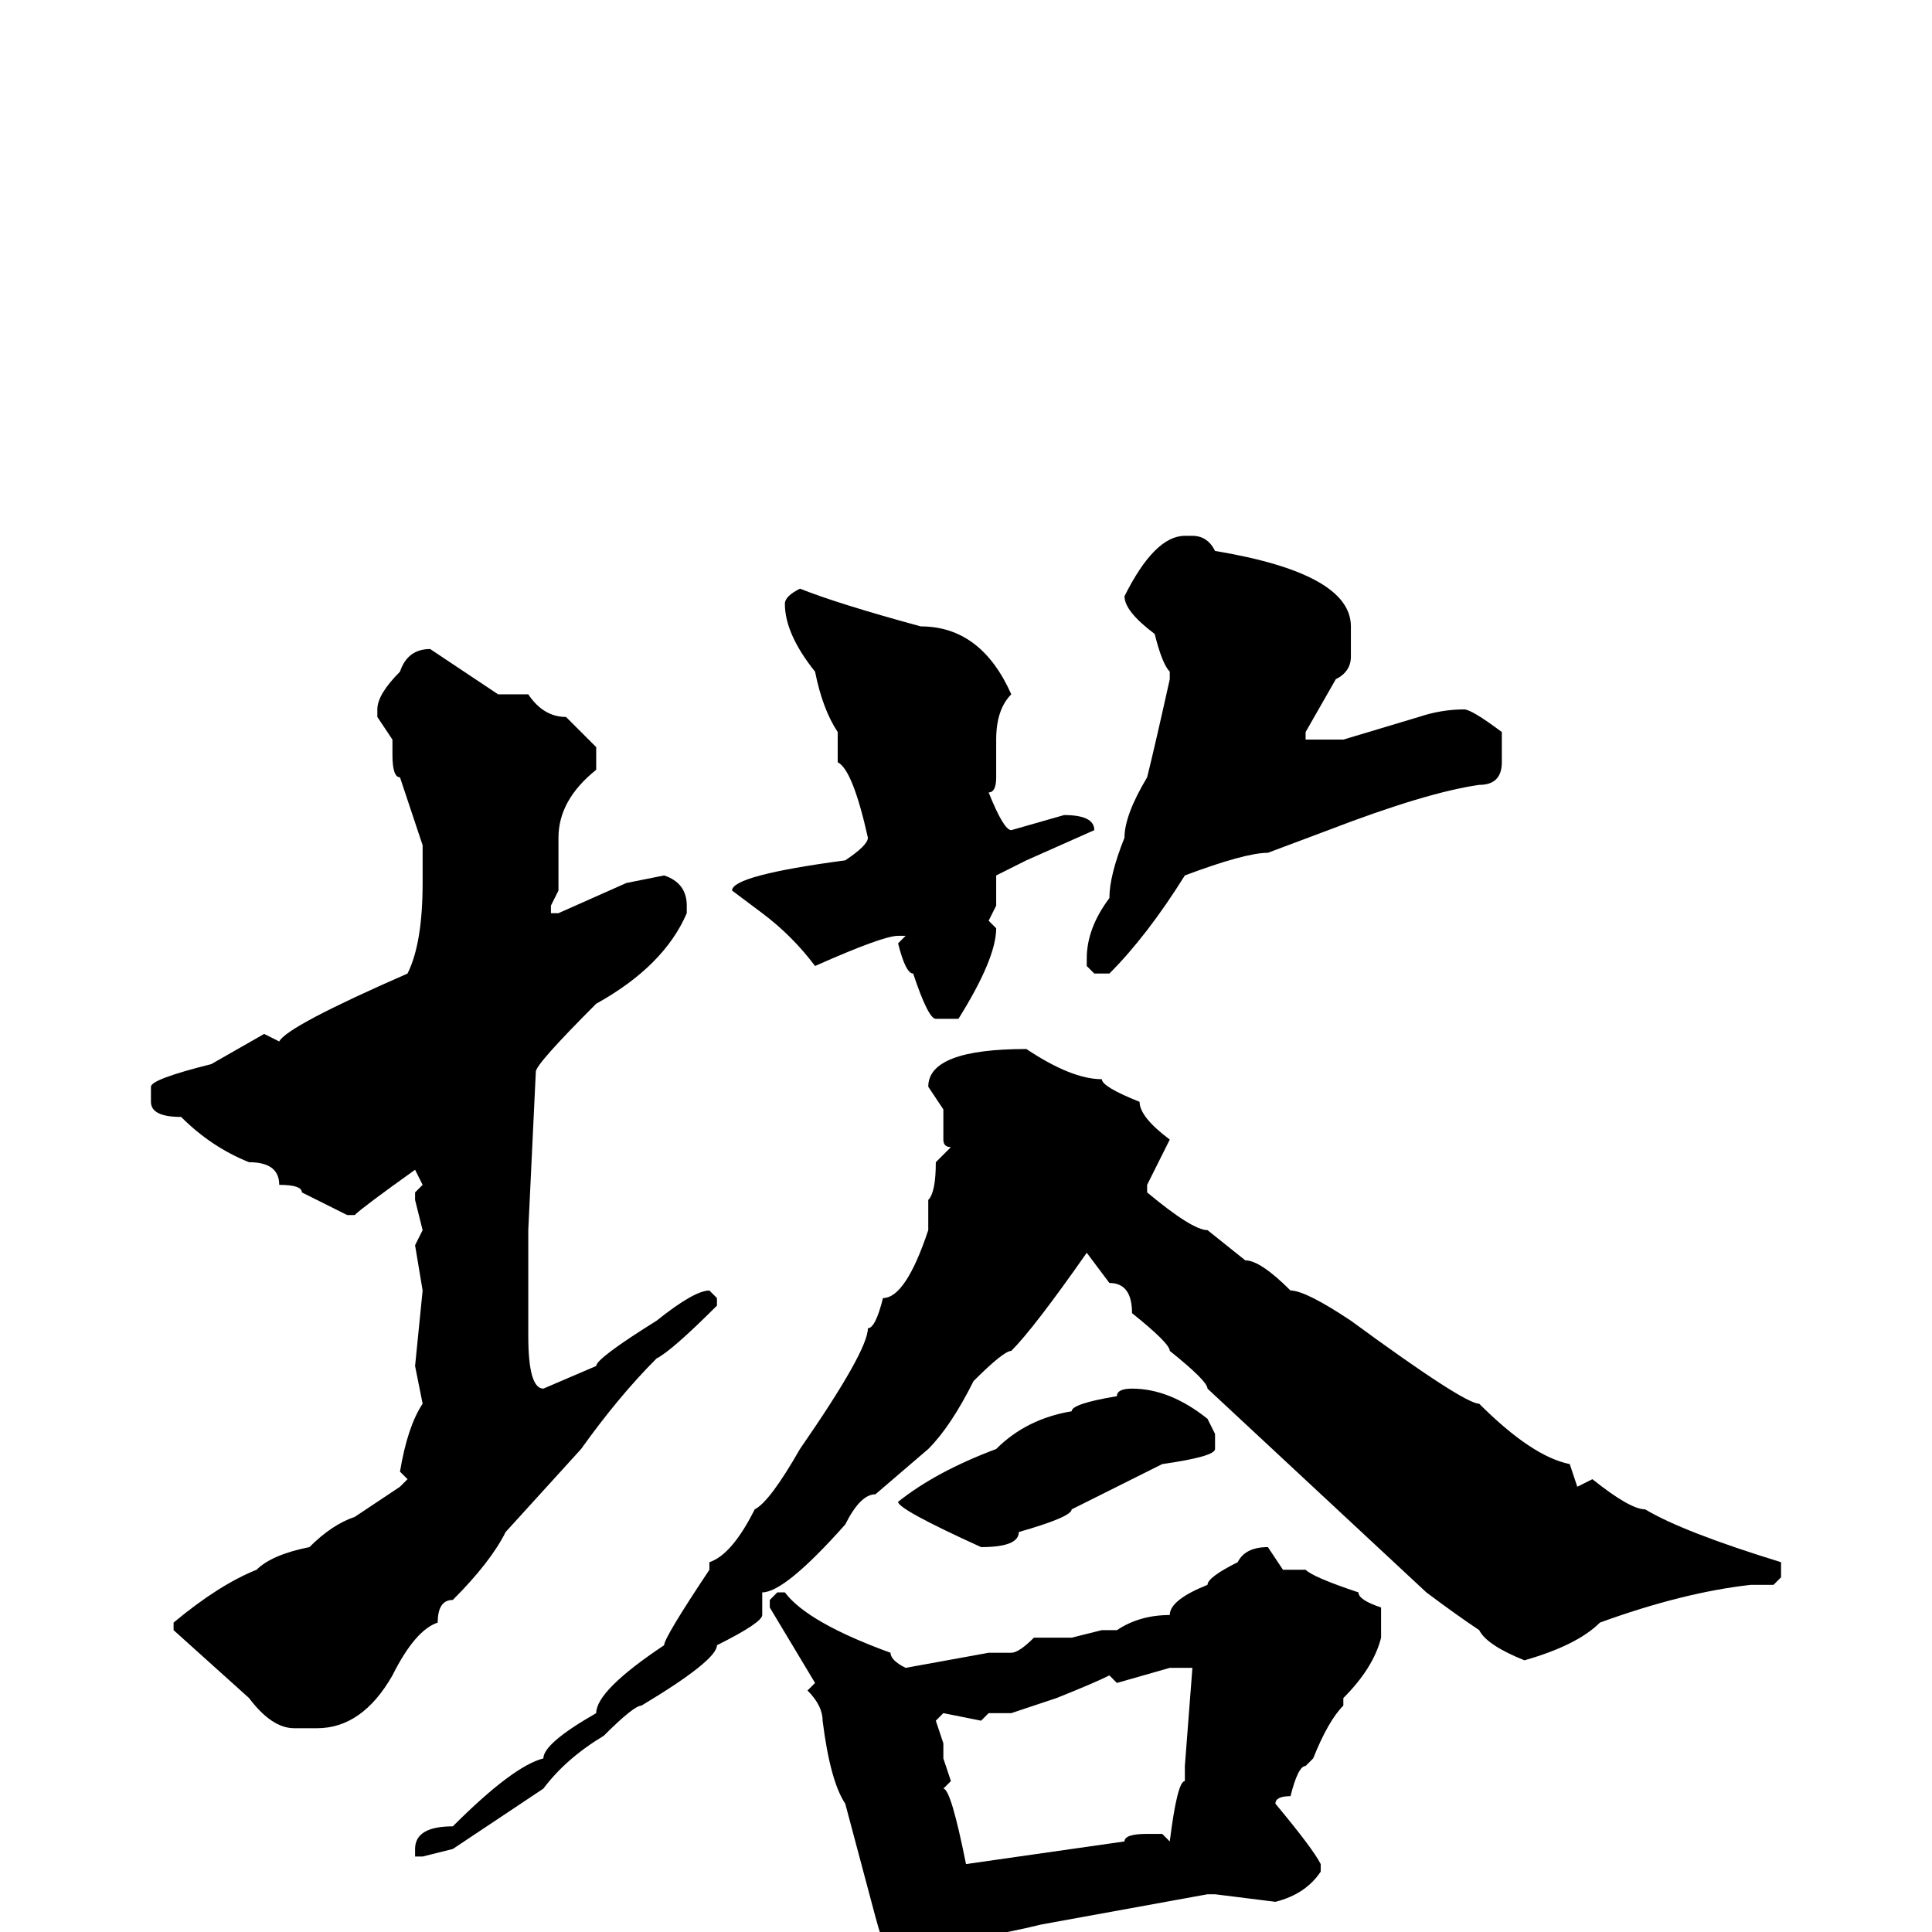 <svg xmlns="http://www.w3.org/2000/svg" viewBox="0 -256 256 256">
	<path fill="#000000" d="M157 -185H158Q160 -185 161 -183Q179 -180 179 -173V-169Q179 -167 177 -166L173 -159V-158H174H178L188 -161Q191 -162 194 -162Q195 -162 199 -159V-155Q199 -152 196 -152Q189 -151 176 -146L168 -143Q165 -143 157 -140Q152 -132 147 -127H145L144 -128V-129Q144 -133 147 -137Q147 -140 149 -145Q149 -148 152 -153Q153 -157 155 -166V-167Q154 -168 153 -172Q149 -175 149 -177Q153 -185 157 -185ZM106 -178Q111 -176 122 -173Q130 -173 134 -164Q132 -162 132 -158V-153Q132 -151 131 -151Q133 -146 134 -146L141 -148Q145 -148 145 -146L136 -142L132 -140V-136L131 -134L132 -133Q132 -129 127 -121H124Q123 -121 121 -127Q120 -127 119 -131L120 -132H119Q117 -132 108 -128Q105 -132 101 -135L97 -138Q97 -140 112 -142Q115 -144 115 -145Q113 -154 111 -155V-159Q109 -162 108 -167Q104 -172 104 -176Q104 -177 106 -178ZM57 -170L66 -164H70Q72 -161 75 -161L79 -157V-154Q74 -150 74 -145V-138L73 -136V-135H74L83 -139L88 -140Q91 -139 91 -136V-135Q88 -128 79 -123Q71 -115 71 -114L70 -93V-90V-85V-81V-79Q70 -72 72 -72L79 -75Q79 -76 87 -81Q92 -85 94 -85L95 -84V-83Q89 -77 87 -76Q82 -71 77 -64L67 -53Q65 -49 60 -44Q58 -44 58 -41Q55 -40 52 -34Q48 -27 42 -27H39Q36 -27 33 -31L23 -40V-41Q29 -46 34 -48Q36 -50 41 -51Q44 -54 47 -55L53 -59L54 -60L53 -61Q54 -67 56 -70L55 -75L56 -85L55 -91L56 -93L55 -97V-98L56 -99L55 -101Q48 -96 47 -95H46Q44 -96 40 -98Q40 -99 37 -99Q37 -102 33 -102Q28 -104 24 -108Q20 -108 20 -110V-112Q20 -113 28 -115L35 -119L37 -118Q38 -120 54 -127Q56 -131 56 -139V-143V-144L53 -153Q52 -153 52 -156V-158L50 -161V-162Q50 -164 53 -167Q54 -170 57 -170ZM136 -117Q142 -113 146 -113Q146 -112 151 -110Q151 -108 155 -105L152 -99V-98Q158 -93 160 -93L165 -89Q167 -89 171 -85Q173 -85 179 -81Q194 -70 196 -70Q203 -63 208 -62L209 -59L211 -60Q216 -56 218 -56Q223 -53 236 -49V-47L235 -46H232Q223 -45 212 -41Q209 -38 202 -36Q197 -38 196 -40Q193 -42 189 -45L160 -72Q160 -73 155 -77Q155 -78 150 -82Q150 -86 147 -86L144 -90Q137 -80 134 -77Q133 -77 129 -73Q126 -67 123 -64L116 -58Q114 -58 112 -54Q104 -45 101 -45V-42Q101 -41 95 -38Q95 -36 85 -30Q84 -30 80 -26Q75 -23 72 -19L60 -11L56 -10H55V-11Q55 -14 60 -14Q68 -22 72 -23Q72 -25 79 -29Q79 -32 88 -38Q88 -39 94 -48V-49Q97 -50 100 -56Q102 -57 106 -64Q115 -77 115 -80Q116 -80 117 -84Q120 -84 123 -93V-97Q124 -98 124 -102L126 -104Q125 -104 125 -105V-109L123 -112Q123 -117 136 -117ZM150 -72Q155 -72 160 -68L161 -66V-64Q161 -63 154 -62L142 -56Q142 -55 135 -53Q135 -51 130 -51Q119 -56 119 -57Q124 -61 132 -64Q136 -68 142 -69Q142 -70 148 -71Q148 -72 150 -72ZM168 -51L170 -48H173Q174 -47 180 -45Q180 -44 183 -43V-39Q182 -35 178 -31V-30Q176 -28 174 -23L173 -22Q172 -22 171 -18Q169 -18 169 -17Q174 -11 175 -9V-8Q173 -5 169 -4L161 -5H160L138 -1Q134 0 128 1Q127 5 123 9H122Q119 9 116 -2L112 -17Q110 -20 109 -28Q109 -30 107 -32L108 -33L102 -43V-44L103 -45H104Q107 -41 118 -37Q118 -36 120 -35L131 -37H134Q135 -37 137 -39H142L146 -40H148Q151 -42 155 -42Q155 -44 160 -46Q160 -47 164 -49Q165 -51 168 -51ZM148 -33L147 -34Q145 -33 140 -31L134 -29H131L130 -28L125 -29L124 -28L125 -25V-23L126 -20L125 -19Q126 -19 128 -9L149 -12Q149 -13 152 -13H154L155 -12Q156 -20 157 -20V-22L158 -35H155Z"/>
</svg>